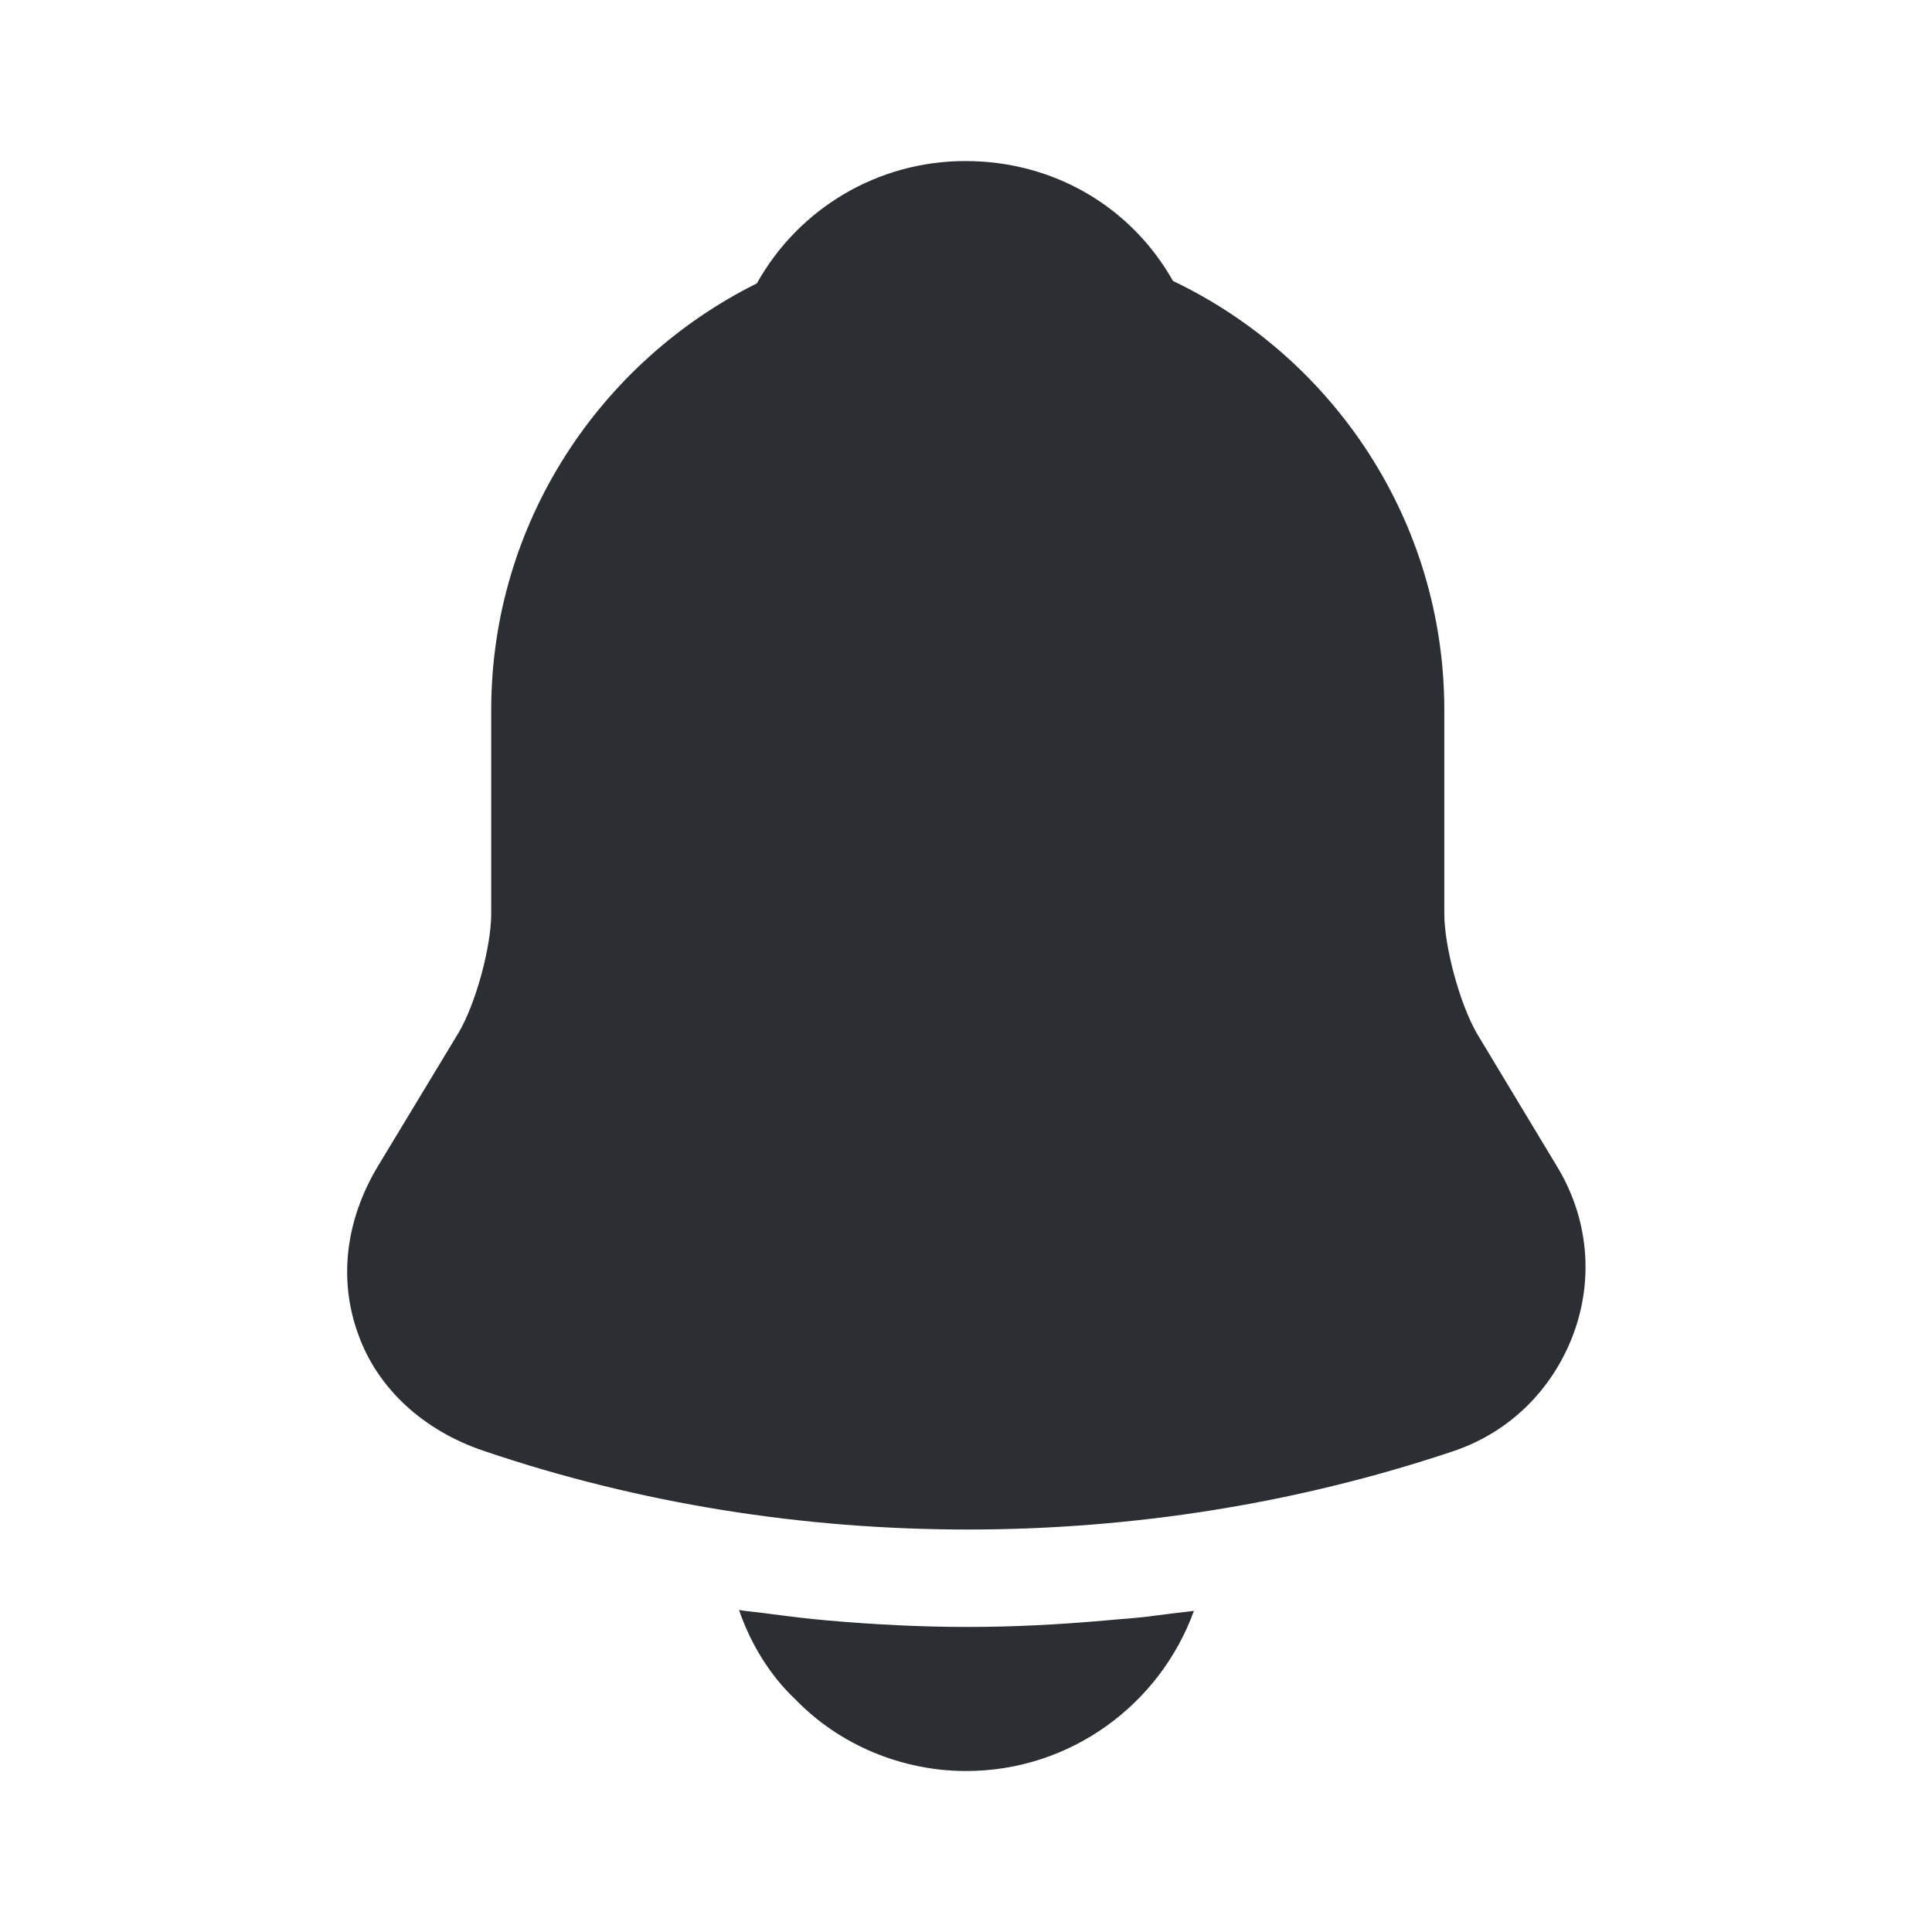 <svg width="28" height="28" viewBox="0 0 28 28" fill="none" xmlns="http://www.w3.org/2000/svg">
<path d="M22.566 16.906L21.399 14.969C21.154 14.537 20.932 13.721 20.932 13.242V10.291C20.932 7.549 19.322 5.181 17 4.072C16.394 2.999 15.274 2.334 13.991 2.334C12.719 2.334 11.575 3.022 10.969 4.107C8.694 5.239 7.119 7.584 7.119 10.291V13.242C7.119 13.721 6.897 14.537 6.652 14.957L5.474 16.906C5.007 17.687 4.902 18.551 5.194 19.344C5.474 20.126 6.139 20.732 7.002 21.024C9.266 21.794 11.646 22.167 14.025 22.167C16.405 22.167 18.785 21.794 21.049 21.036C21.866 20.767 22.495 20.149 22.799 19.344C23.102 18.539 23.02 17.652 22.566 16.906Z" fill="#2B2E32"/>
<path d="M17.303 23.346C16.813 24.699 15.518 25.667 14.001 25.667C13.079 25.667 12.169 25.294 11.528 24.629C11.154 24.279 10.874 23.812 10.711 23.334C10.863 23.357 11.014 23.369 11.178 23.392C11.446 23.427 11.726 23.462 12.006 23.486C12.671 23.544 13.348 23.579 14.024 23.579C14.689 23.579 15.354 23.544 16.008 23.486C16.253 23.462 16.498 23.451 16.731 23.416C16.918 23.392 17.104 23.369 17.303 23.346Z" fill="#2B2E32"/>
</svg>
